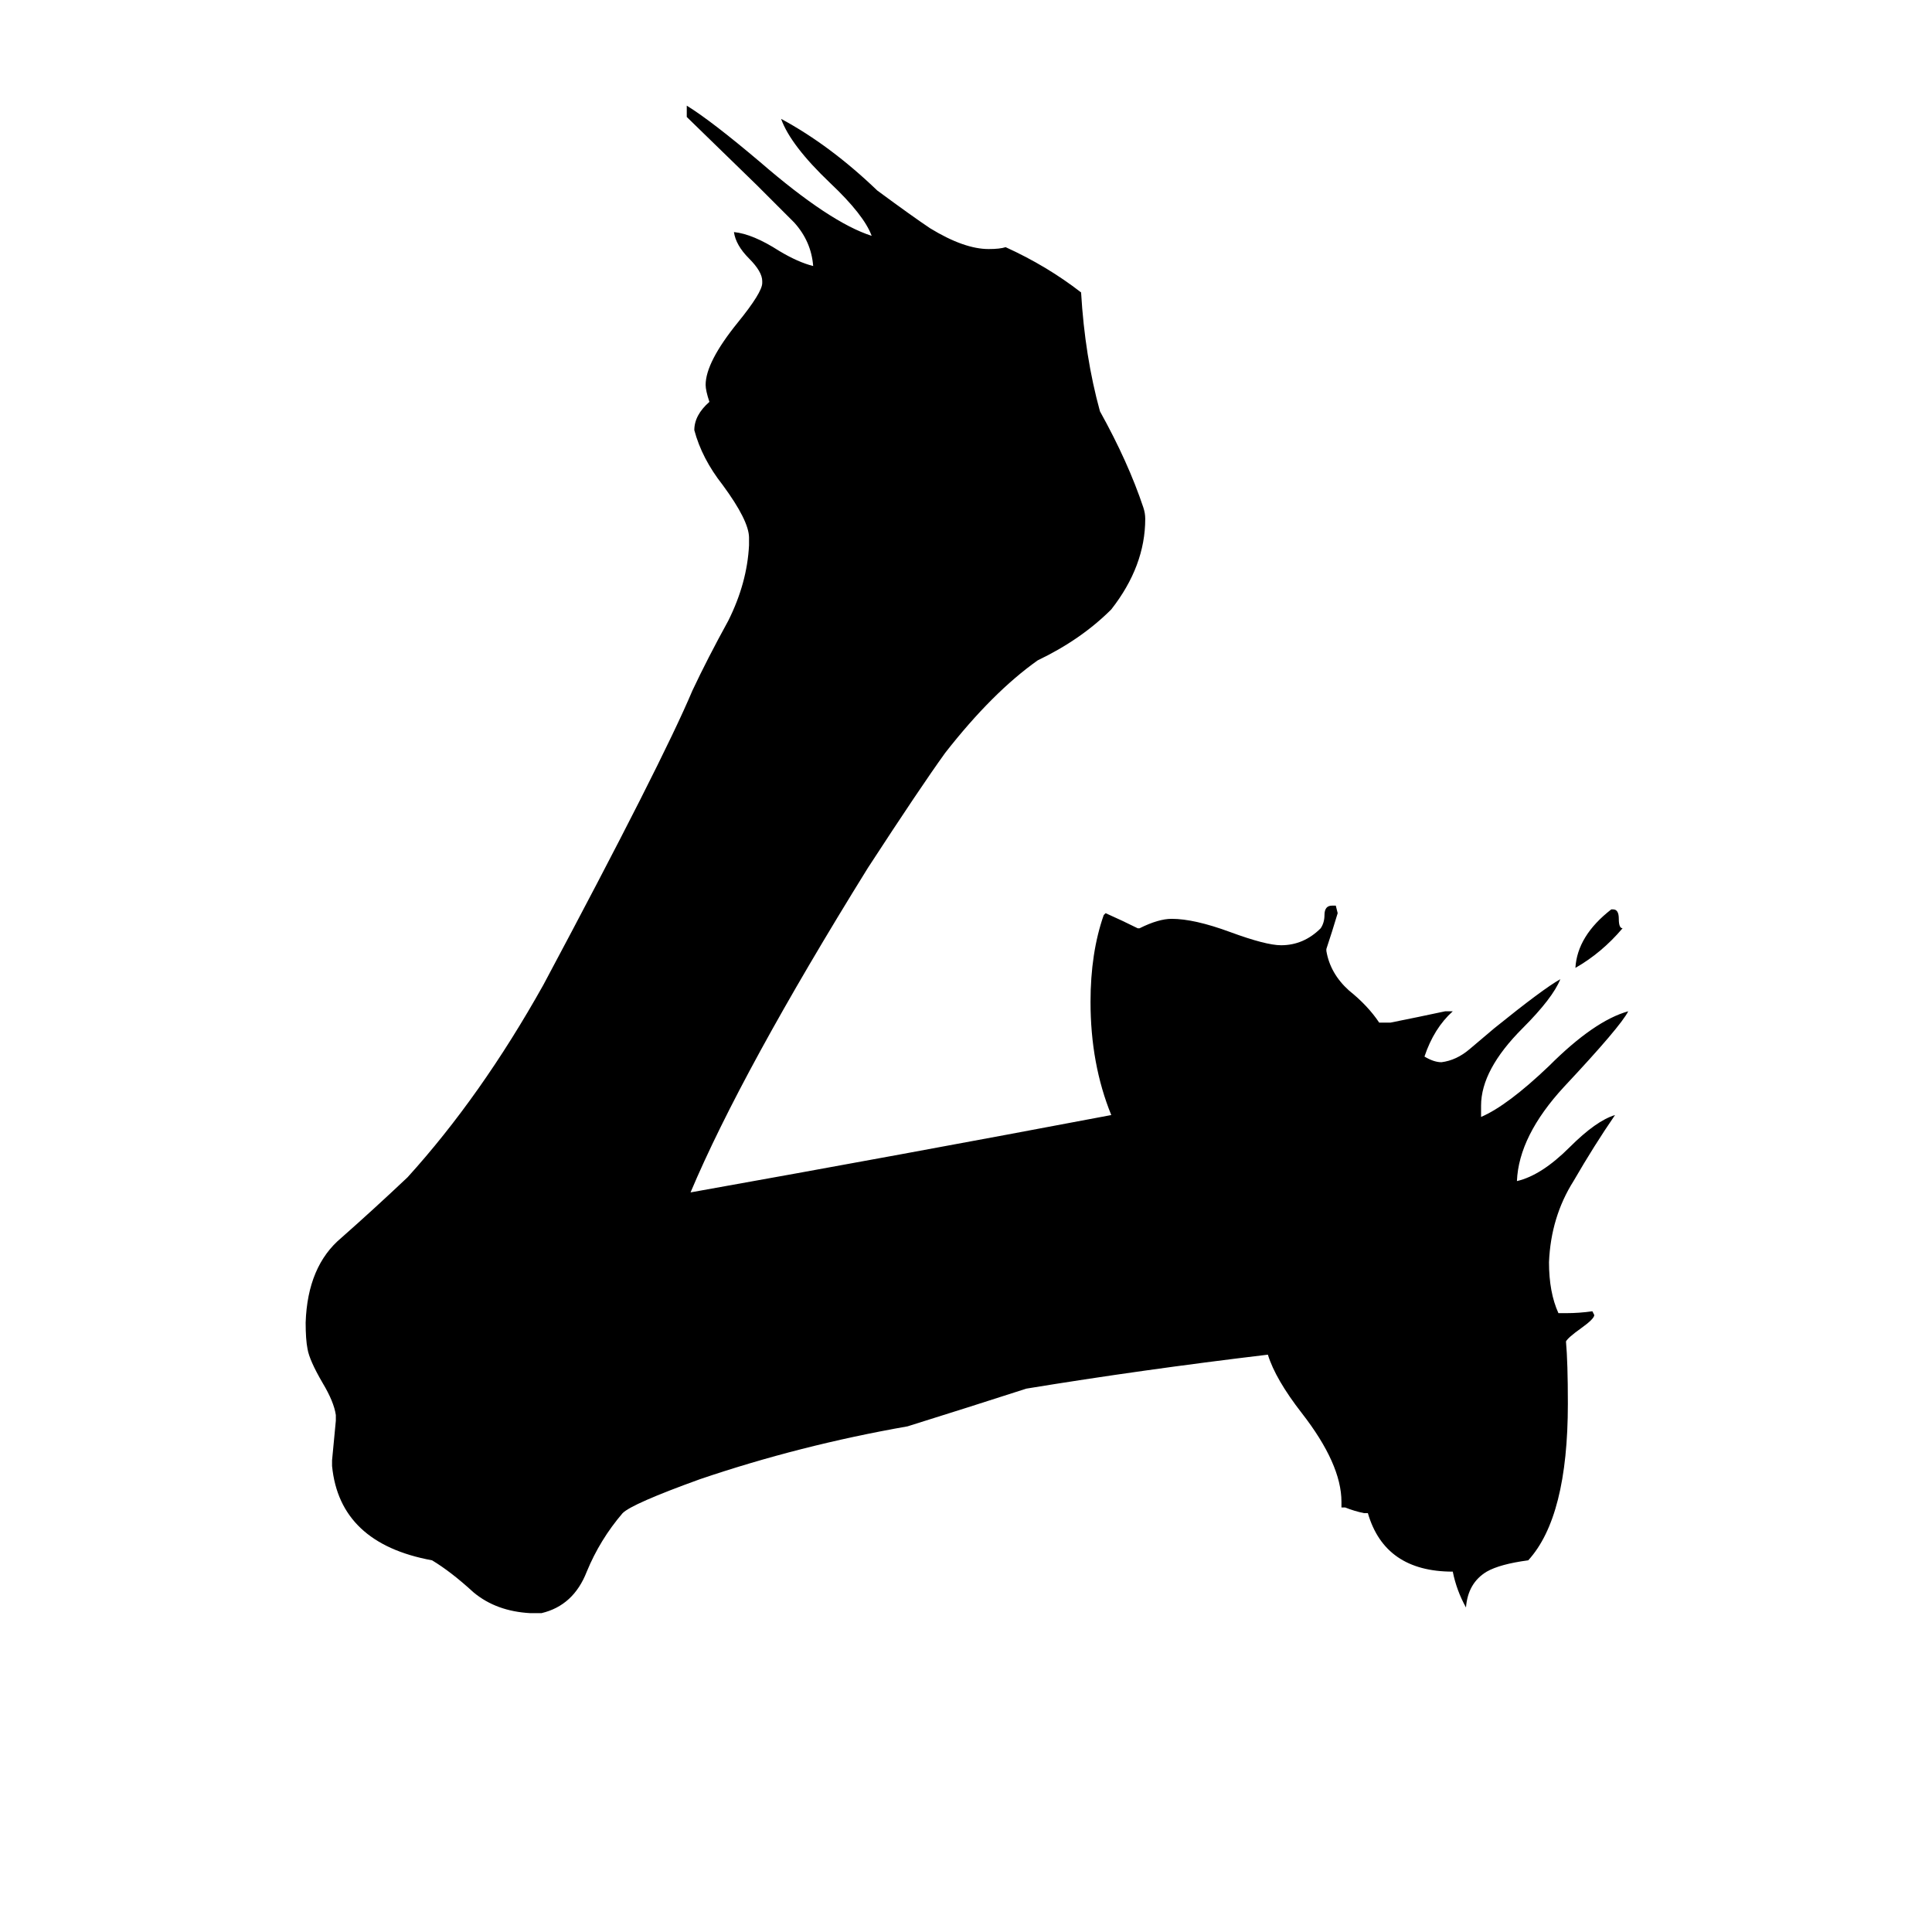 <svg xmlns="http://www.w3.org/2000/svg" viewBox="0 -800 1024 1024">
	<path fill="#000000" d="M854 -318H855Q858 -318 858 -313Q858 -308 860 -308Q849 -295 835 -287Q836 -304 854 -318ZM725 2H723Q718 1 713 -1H711V-4Q711 -24 690 -51Q676 -69 672 -82Q605 -74 544 -64Q513 -54 481 -44Q424 -34 371 -16Q335 -3 330 2Q318 16 311 33Q304 51 287 55H281Q263 54 251 44Q239 33 229 27Q180 18 176 -23V-26Q177 -36 178 -47V-50Q177 -57 171 -67Q164 -79 163 -85Q162 -90 162 -99Q163 -129 181 -144Q198 -159 216 -176Q255 -219 288 -278Q351 -396 367 -434Q375 -451 386 -471Q396 -491 397 -511V-515Q397 -524 383 -543Q372 -557 368 -572Q368 -580 376 -587Q374 -593 374 -596Q374 -608 391 -629Q404 -645 404 -650V-651Q404 -656 397 -663Q390 -670 389 -677Q399 -676 413 -667Q423 -661 431 -659Q430 -672 421 -682Q411 -692 401 -702L364 -738V-744Q377 -736 403 -714Q440 -682 462 -675Q458 -686 440 -703Q419 -723 414 -737Q440 -723 465 -699Q484 -685 493 -679Q511 -668 524 -668Q530 -668 533 -669Q555 -659 573 -645Q575 -611 583 -582Q598 -555 606 -531Q607 -528 607 -525Q607 -500 589 -477Q573 -461 550 -450Q526 -433 501 -401Q488 -383 460 -340Q393 -232 366 -168Q478 -188 589 -209Q578 -236 578 -269Q578 -295 585 -315L586 -316Q595 -312 603 -308H604Q614 -313 621 -313Q633 -313 652 -306Q671 -299 679 -299Q691 -299 700 -308Q702 -311 702 -315Q702 -320 706 -320H708L709 -316Q706 -306 703 -297V-296Q705 -284 715 -275Q725 -267 731 -258H737Q752 -261 766 -264H770Q760 -255 755 -240Q760 -237 764 -237Q772 -238 779 -244Q786 -250 792 -255Q818 -276 827 -281Q823 -271 807 -255Q785 -233 785 -214V-208Q799 -214 821 -235Q845 -259 863 -264Q859 -256 829 -224Q805 -198 804 -174Q817 -177 832 -192Q846 -206 856 -209Q845 -193 834 -174Q822 -155 821 -131Q821 -115 826 -104H830Q837 -104 844 -105L845 -103Q845 -101 838 -96Q831 -91 830 -89Q831 -78 831 -56Q831 4 810 27Q795 29 788 33Q778 39 777 52Q772 43 770 33Q734 33 725 2Z"/>
</svg>